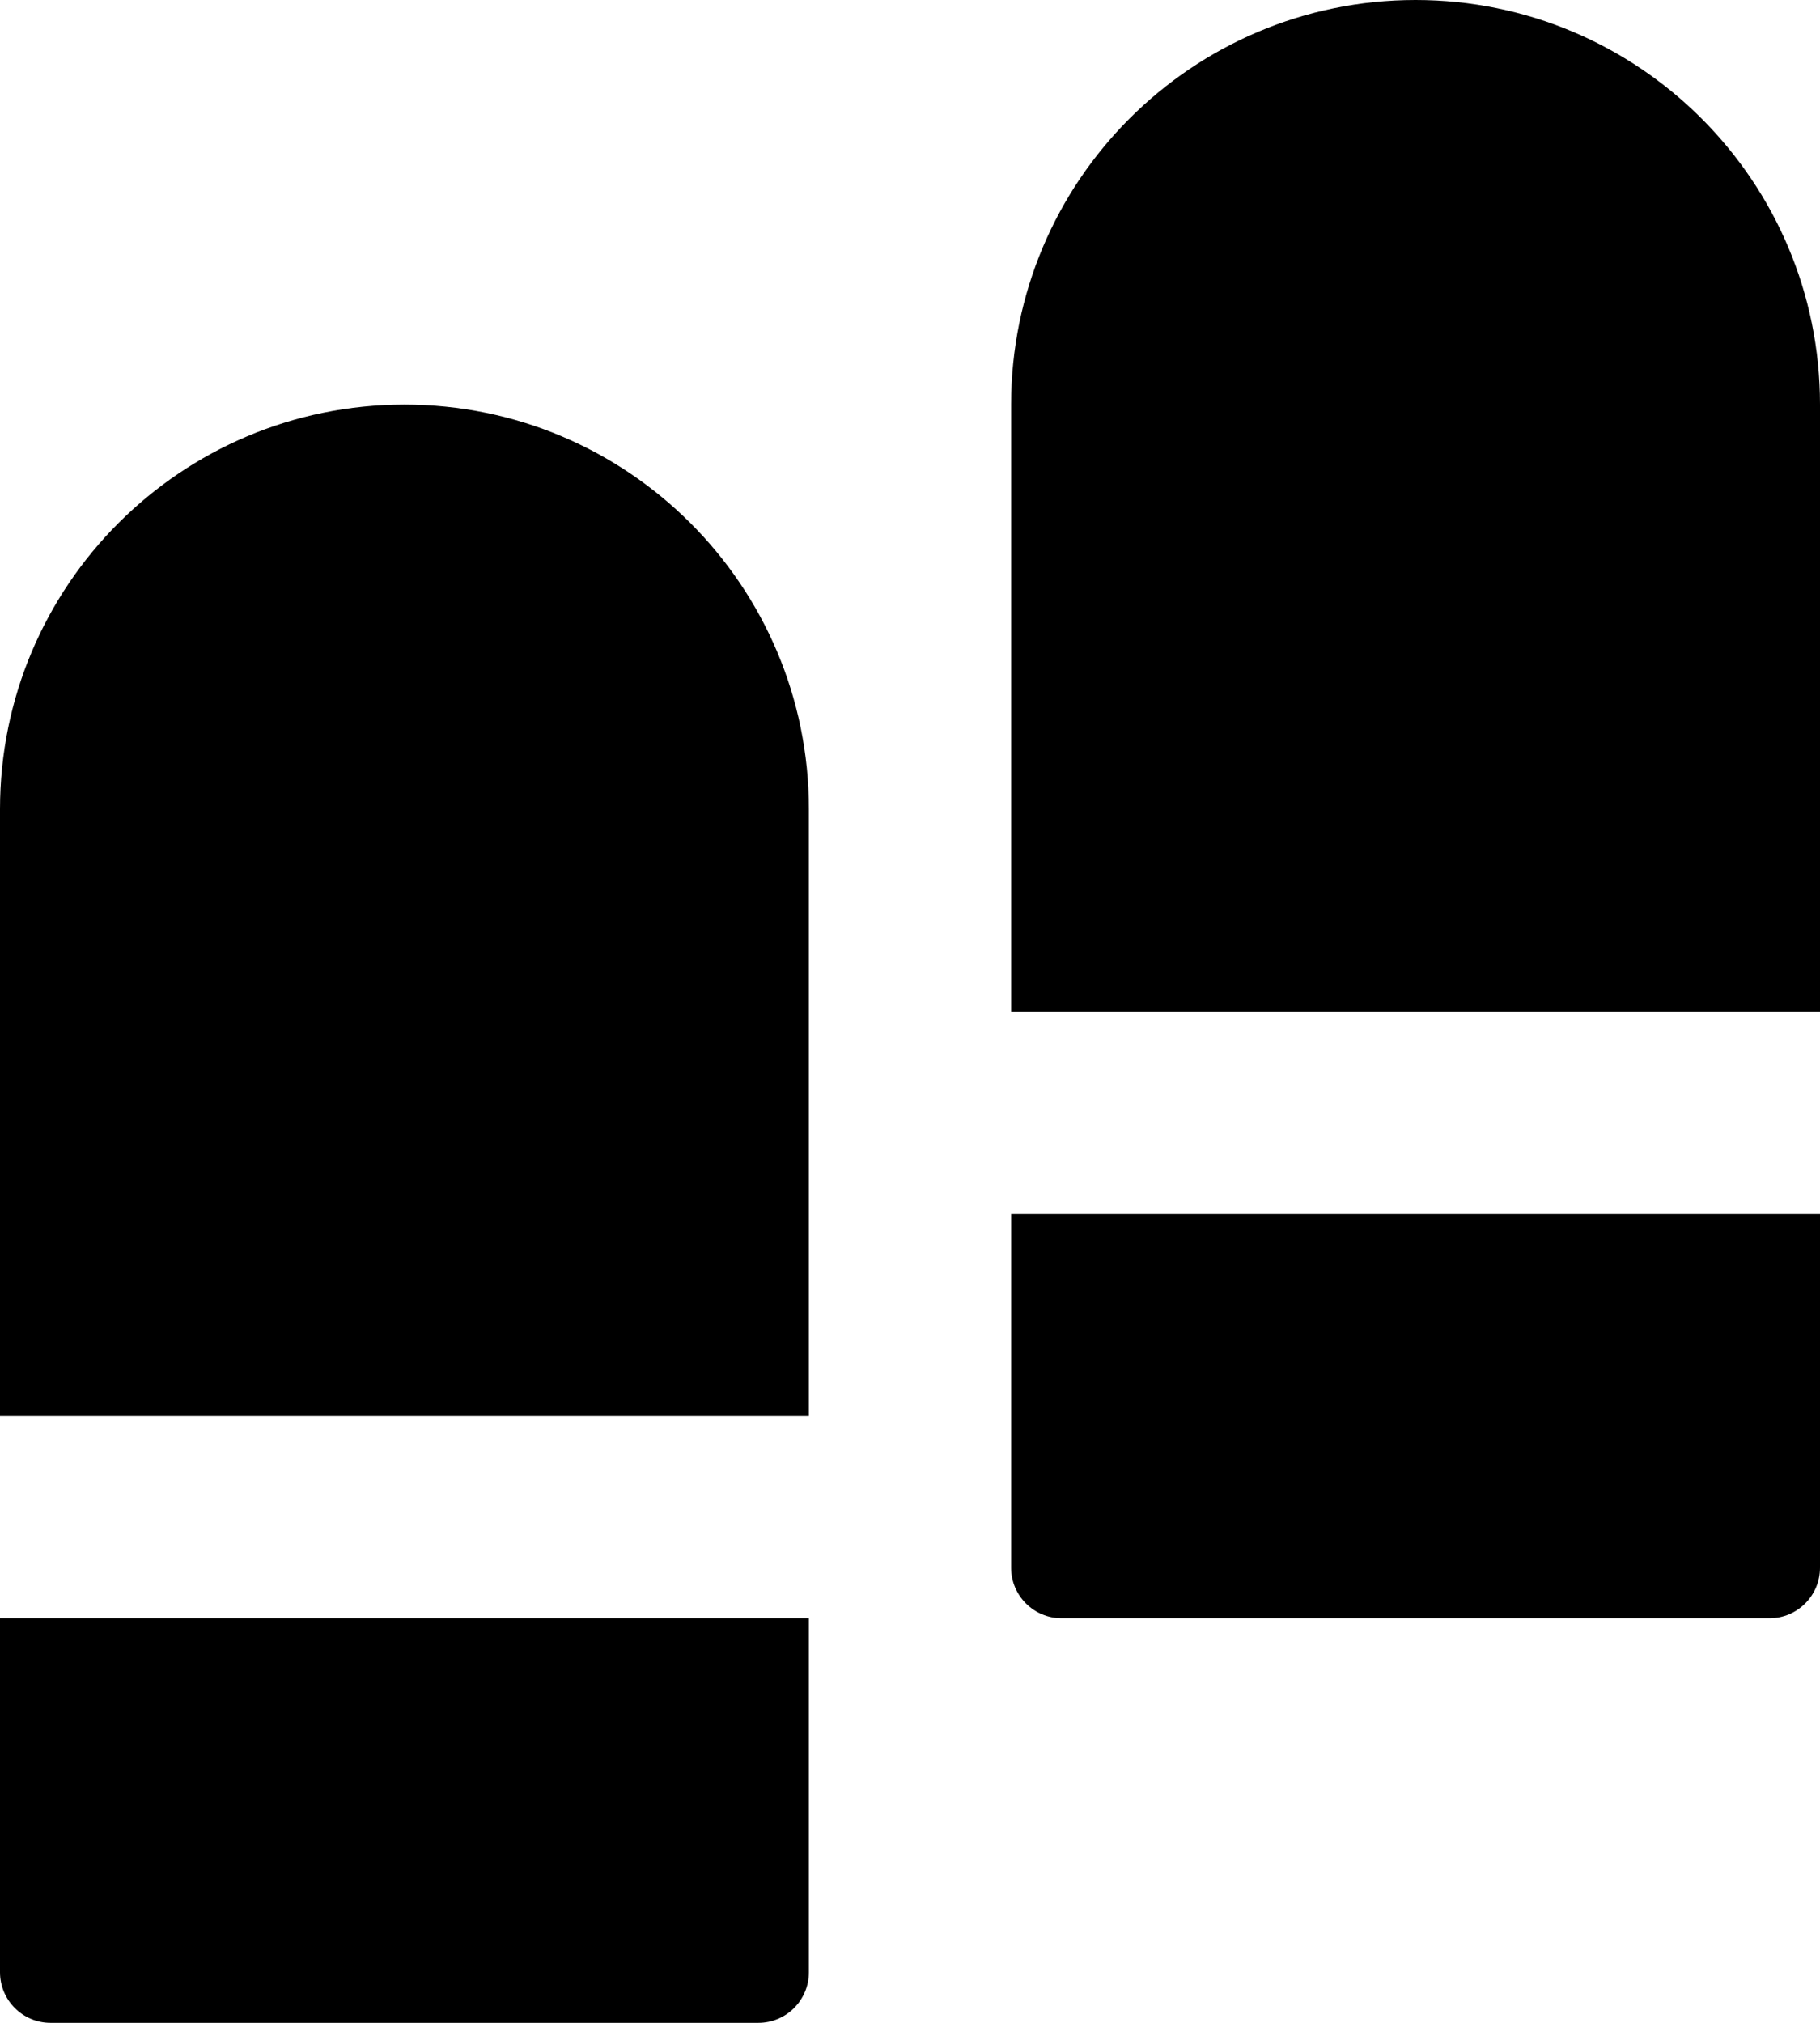 <svg width="18" height="20" viewBox="0 0 18 20" fill="none" xmlns="http://www.w3.org/2000/svg">
<path d="M14 0C11.791 0 10 1.791 10 4V10H18V4C18 1.791 16.209 0 14 0Z" fill="black"/>
<path d="M4 4C1.791 4 0 5.791 0 8V14H8V8C8 5.791 6.209 4 4 4Z" fill="black"/>
<path d="M18 12V15.5C18 15.776 17.776 16 17.5 16H10.5C10.224 16 10 15.776 10 15.5V12H18Z" fill="black"/>
<path d="M8 19.5V16H0V19.5C0 19.776 0.224 20 0.5 20H7.5C7.776 20 8 19.776 8 19.5Z" fill="black"/>
</svg>
